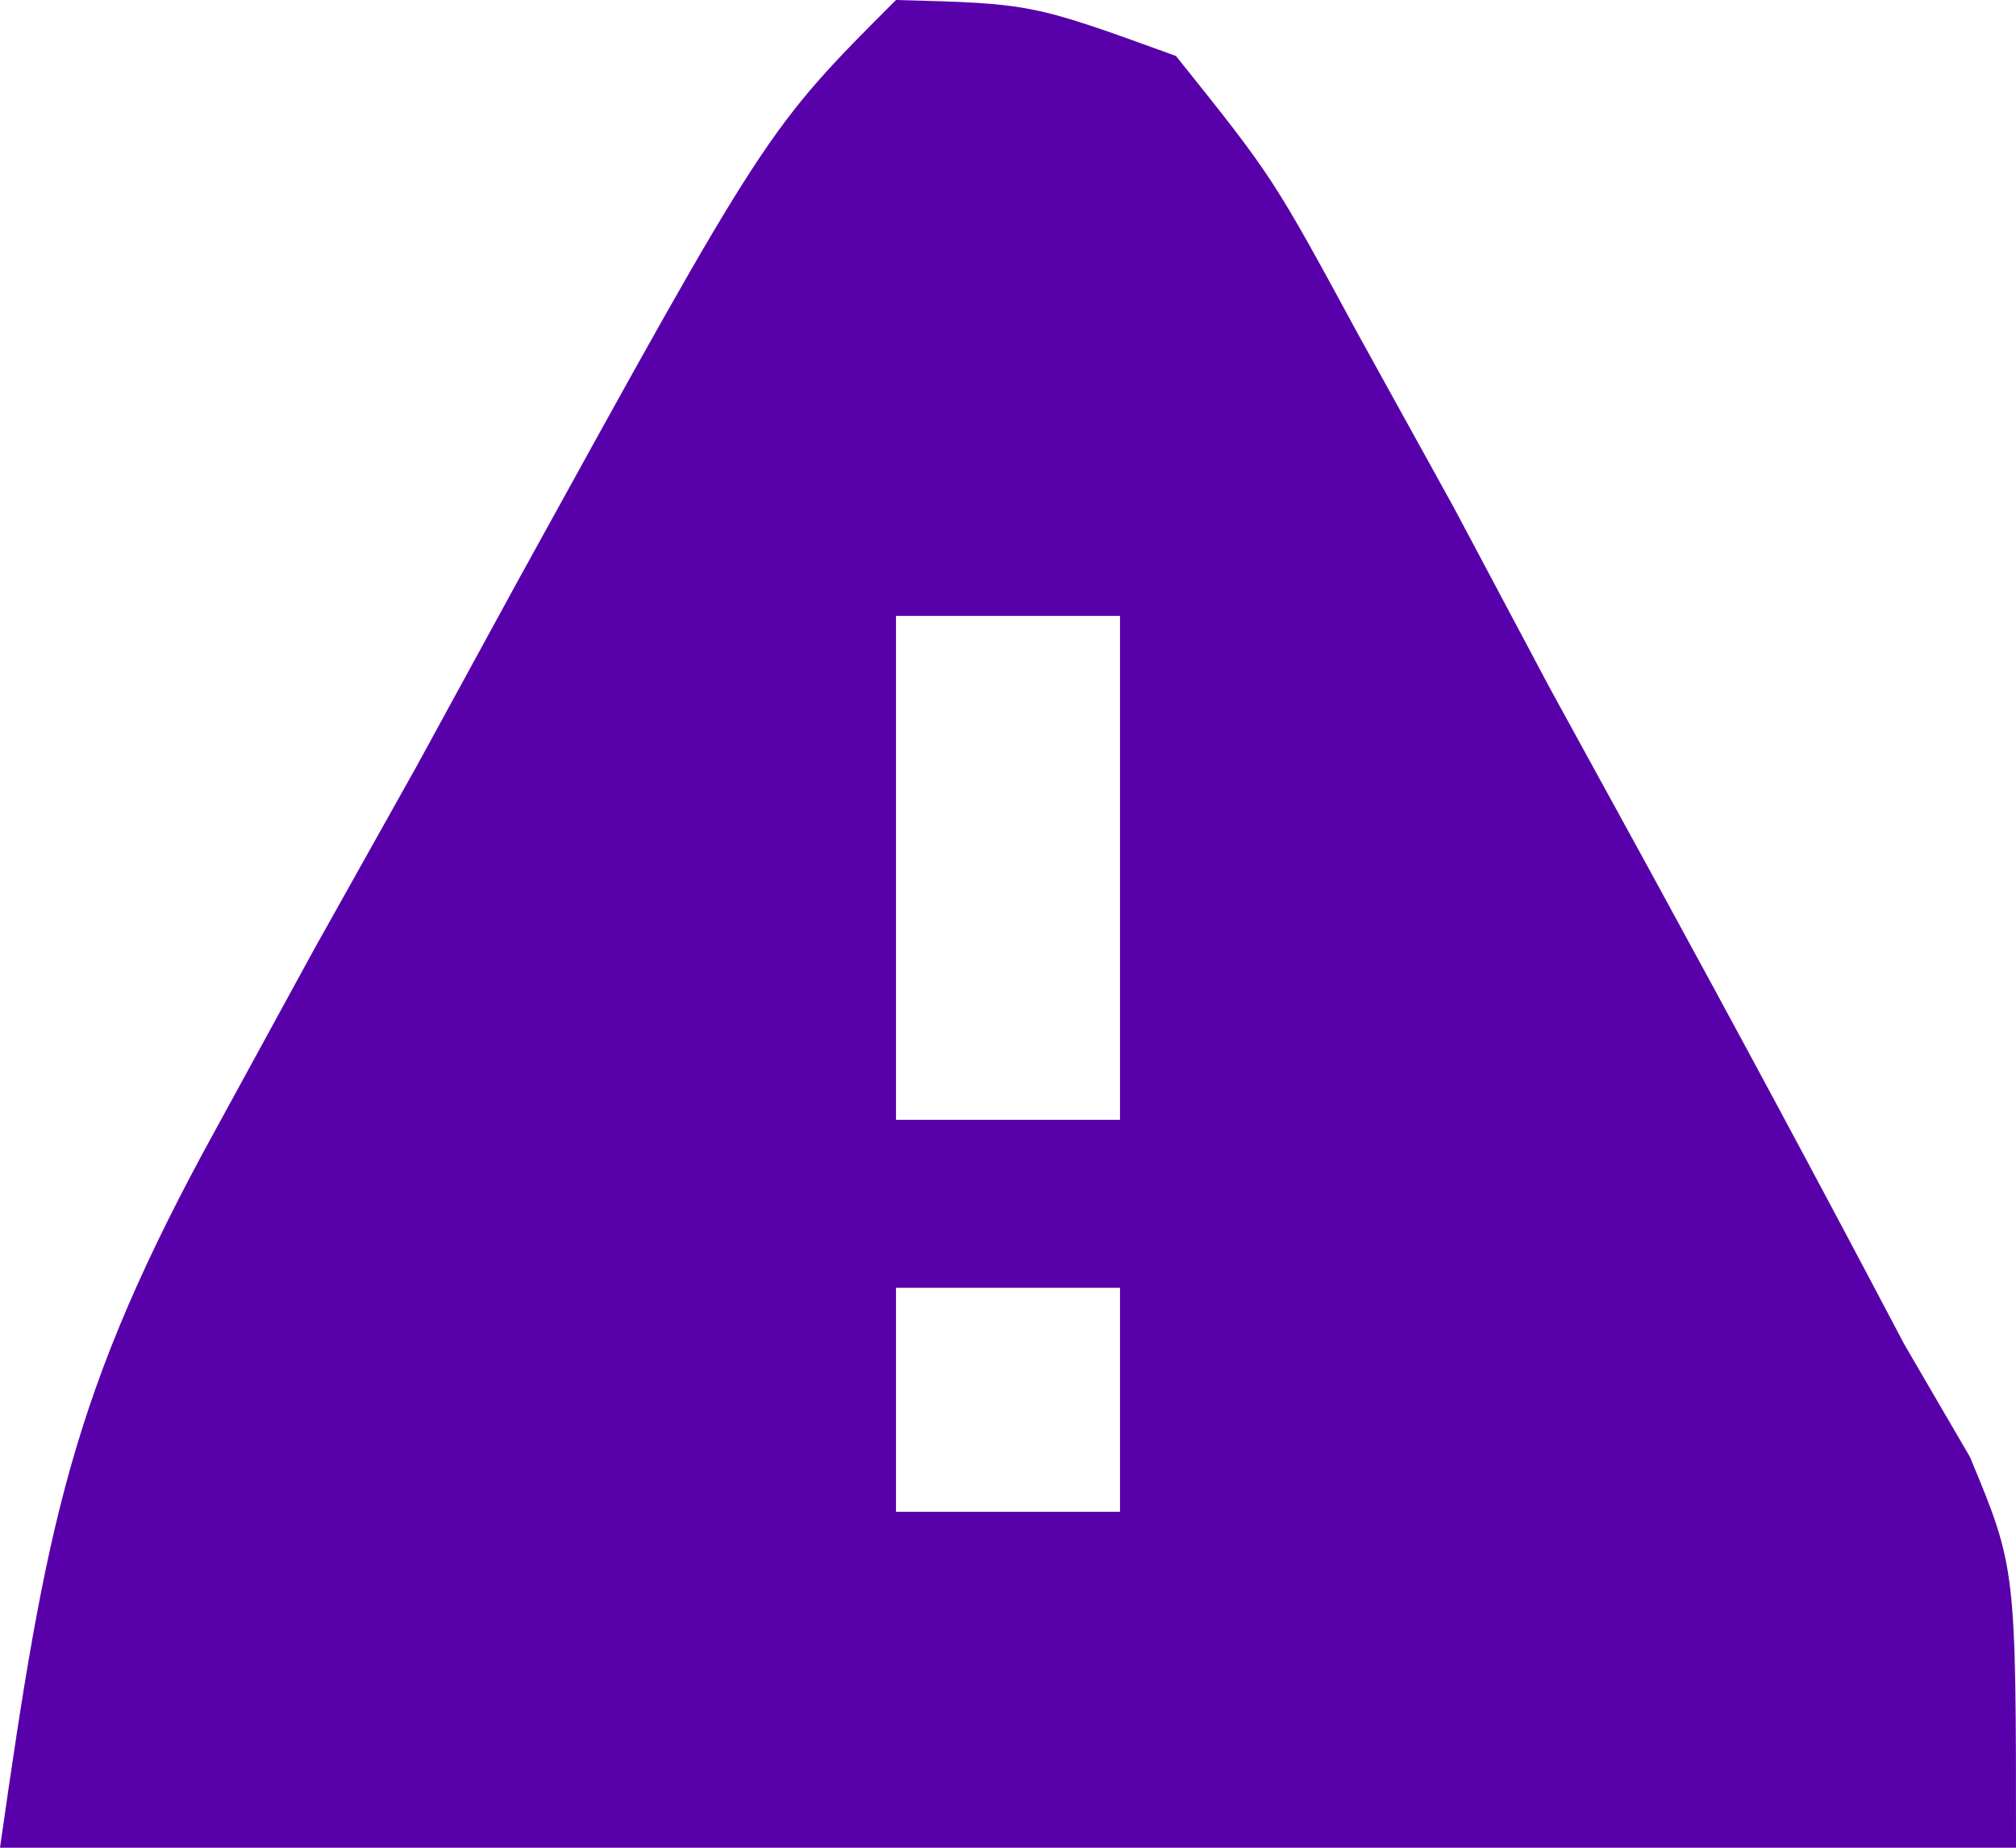 <?xml version="1.0" encoding="UTF-8"?>
<svg version="1.1" xmlns="http://www.w3.org/2000/svg" width="36" height="33">
<path d="M0 0 C2.421 0.063 2.421 0.063 5 1 C6.729 3.161 6.729 3.161 8.262 5.988 C8.823 7.005 9.384 8.021 9.963 9.068 C10.532 10.139 11.101 11.209 11.688 12.312 C12.268 13.371 12.849 14.43 13.447 15.521 C14.986 18.337 16.506 21.16 18 24 C18.389 24.668 18.778 25.336 19.179 26.024 C20 28 20 28 20 33 C8.12 33 -3.76 33 -16 33 C-15.179 27.252 -14.74 24.876 -12.129 20.137 C-11.267 18.56 -11.267 18.56 -10.389 16.951 C-9.786 15.874 -9.183 14.797 -8.562 13.688 C-7.964 12.591 -7.365 11.495 -6.748 10.365 C-2.311 2.311 -2.311 2.311 0 0 Z M0 11 C0 13.97 0 16.94 0 20 C1.32 20 2.64 20 4 20 C4 17.03 4 14.06 4 11 C2.68 11 1.36 11 0 11 Z M0 23 C0 24.32 0 25.64 0 27 C1.32 27 2.64 27 4 27 C4 25.68 4 24.36 4 23 C2.68 23 1.36 23 0 23 Z " fill="#5800A9" transform="translate(16,0)"/>
</svg>
